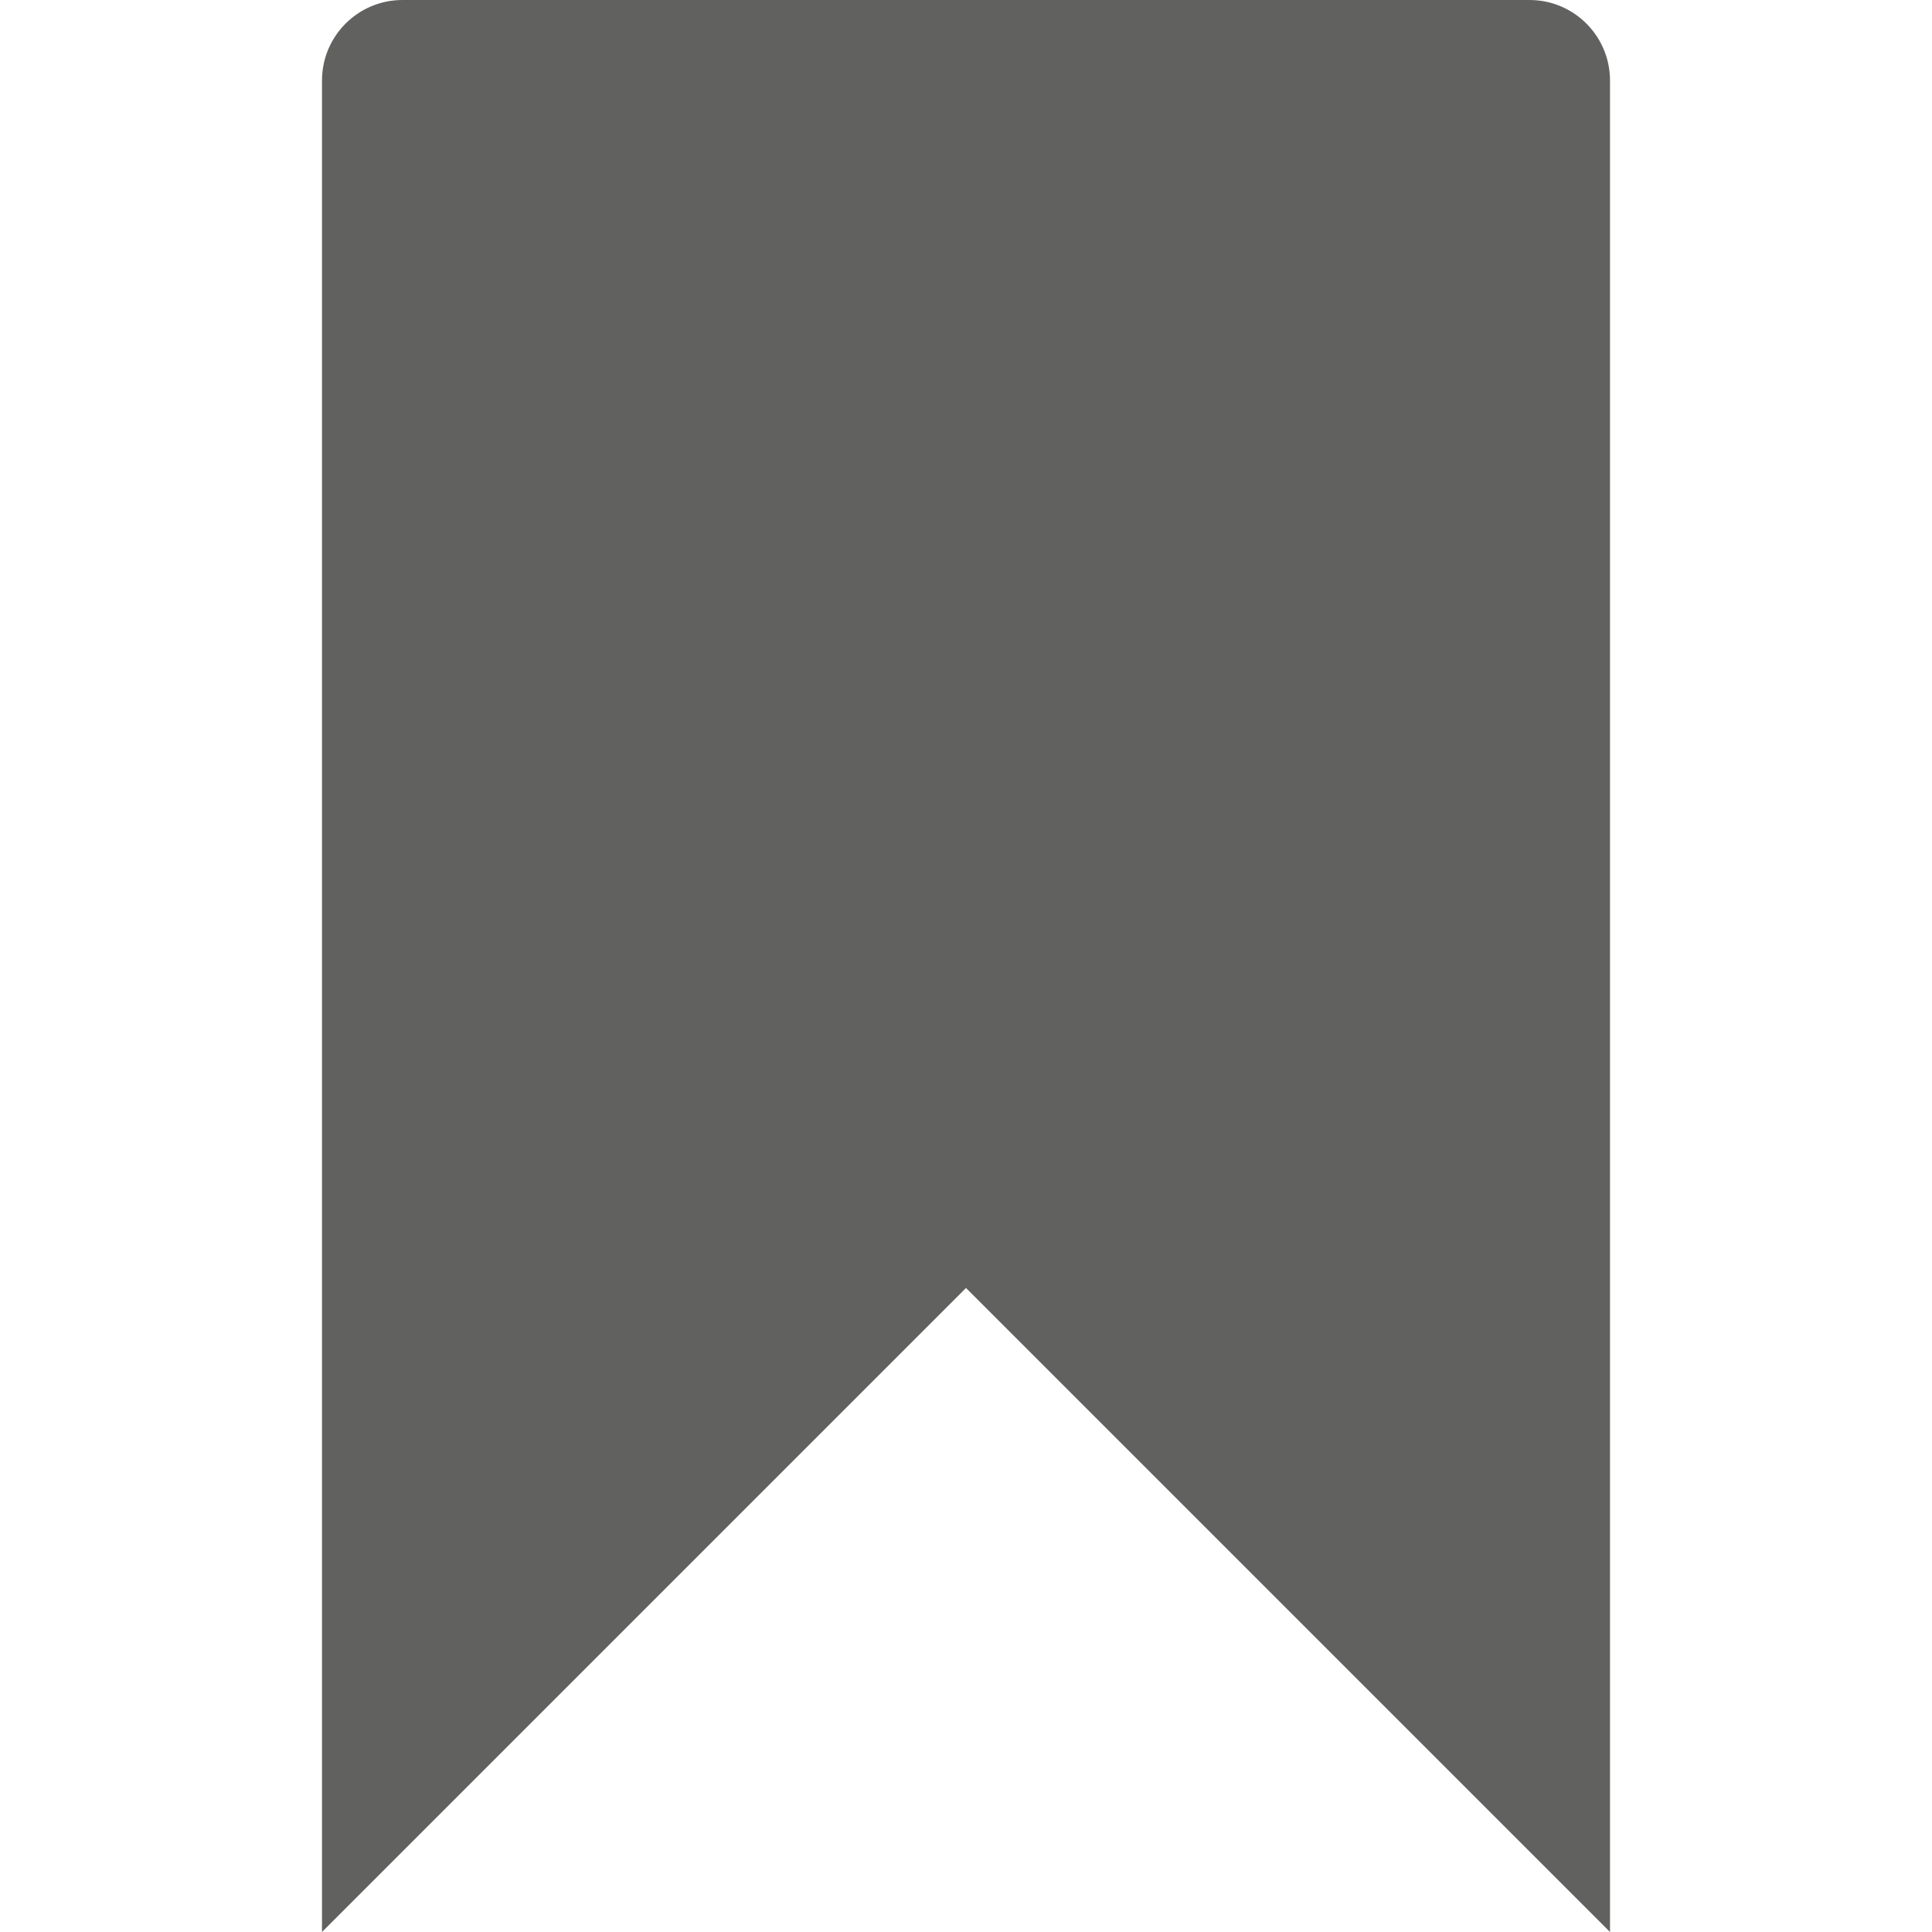<svg width="12" height="12" viewBox="0 0 12 12" fill="none" xmlns="http://www.w3.org/2000/svg">
<path d="M2 12V0.5C2 0.224 2.224 0 2.5 0H9.5C9.776 0 10 0.224 10 0.5V12L6 8L2 12Z" fill="#616160"/>
</svg>
